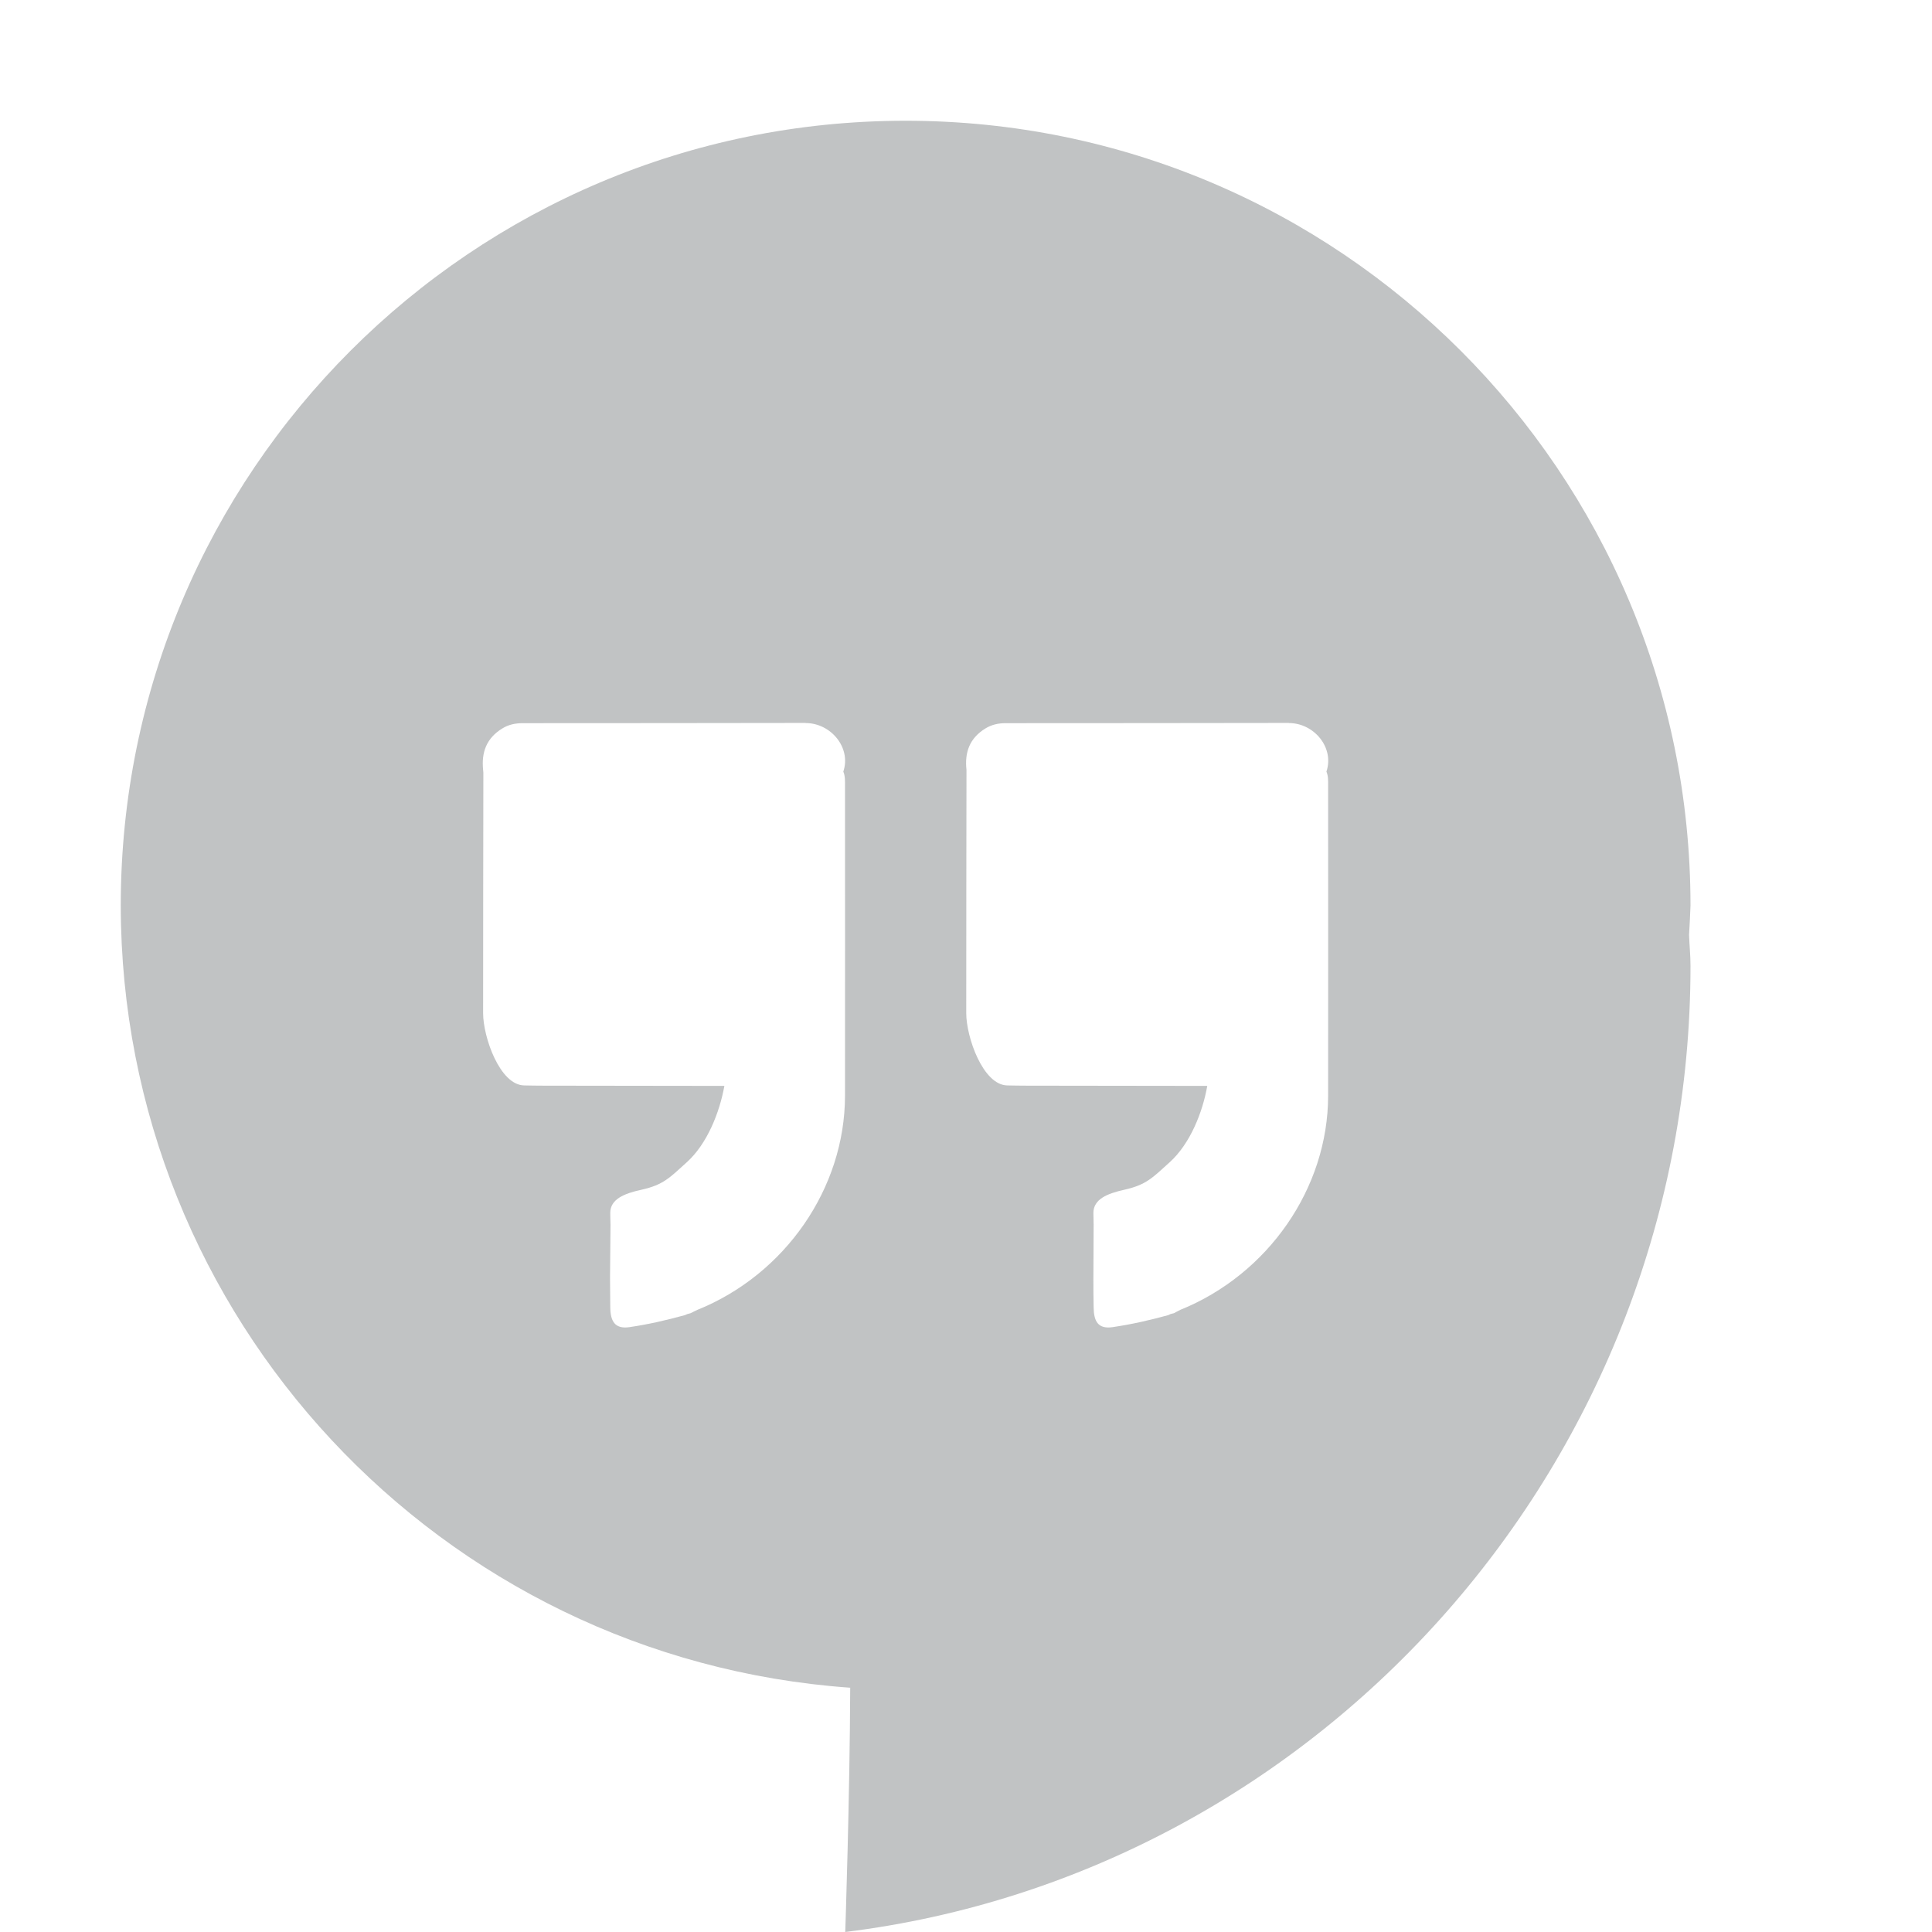<svg height="16" width="16" xmlns="http://www.w3.org/2000/svg"><path d="m7.5 1c-3.59 0-6.5 2.91-6.5 6.5.004 3.409 2.641 6.236 6.041 6.477-.003.898-.041 2.023-.041 2.023 3.95-.489 7-3.918 7-8 0-.092-.009-.17-.012-.258.005-.081.009-.161.012-.242 0-3.59-2.91-6.5-6.5-6.5zm-.828 4.988c.208-0.0.379.203.312.402.016.038.014.078.014.117 0 .856.001 1.712 0 2.568-.001.765-.495 1.479-1.223 1.773-.018.008-.037.018-.055.027-.01.003-.019.005-.029.008-.006.003-.012.005-.018.008-.152.042-.304.077-.461.1-.12.017-.157-.049-.158-.166-.001-.081-.001-.162-.002-.244l.004-.439c-.001-.032-.002-.066-.002-.098 0-.112.114-.16.258-.191.183-.041.233-.099.375-.227.171-.154.273-.416.312-.633-.494-.001-1.004-.001-1.498-.002-.054 0-.106-.001-.16-.002-.202-.003-.34-.401-.34-.598 0-.775.001-1.218.002-1.992 0-.007-.001-.016-.002-.023-.015-.145.027-.263.16-.344.052-.032.109-.043.168-.043.781-0 1.561-.001 2.342-.002zm4.002 0c .208-0.0.378.203.311.402.016.038.014.078.014.117 0 .856.001 1.712 0 2.568-.001.765-.497 1.479-1.225 1.773-.018.008-.033.018-.051.027-.01.003-.021.005-.031.008-.005.003-.011.005-.016.008-.152.042-.306.077-.463.1-.12.017-.155-.049-.156-.166-.002-.081-.002-.162-.002-.244l.002-.439c0-.032-.002-.066-.002-.098.001-.112.112-.159.256-.191.183-.041.233-.099.375-.227.171-.154.274-.416.312-.633-.494-.001-1-.001-1.494-.002-.054 0-.109-.001-.162-.002-.202-.003-.34-.401-.34-.598 0-.775.001-1.218.002-1.992v-.023c-.016-.145.025-.263.158-.344.051-.031.106-.043.166-.043.781-0 1.565-.001 2.346-.002z" fill="#31363b" opacity=".3"/></svg>
